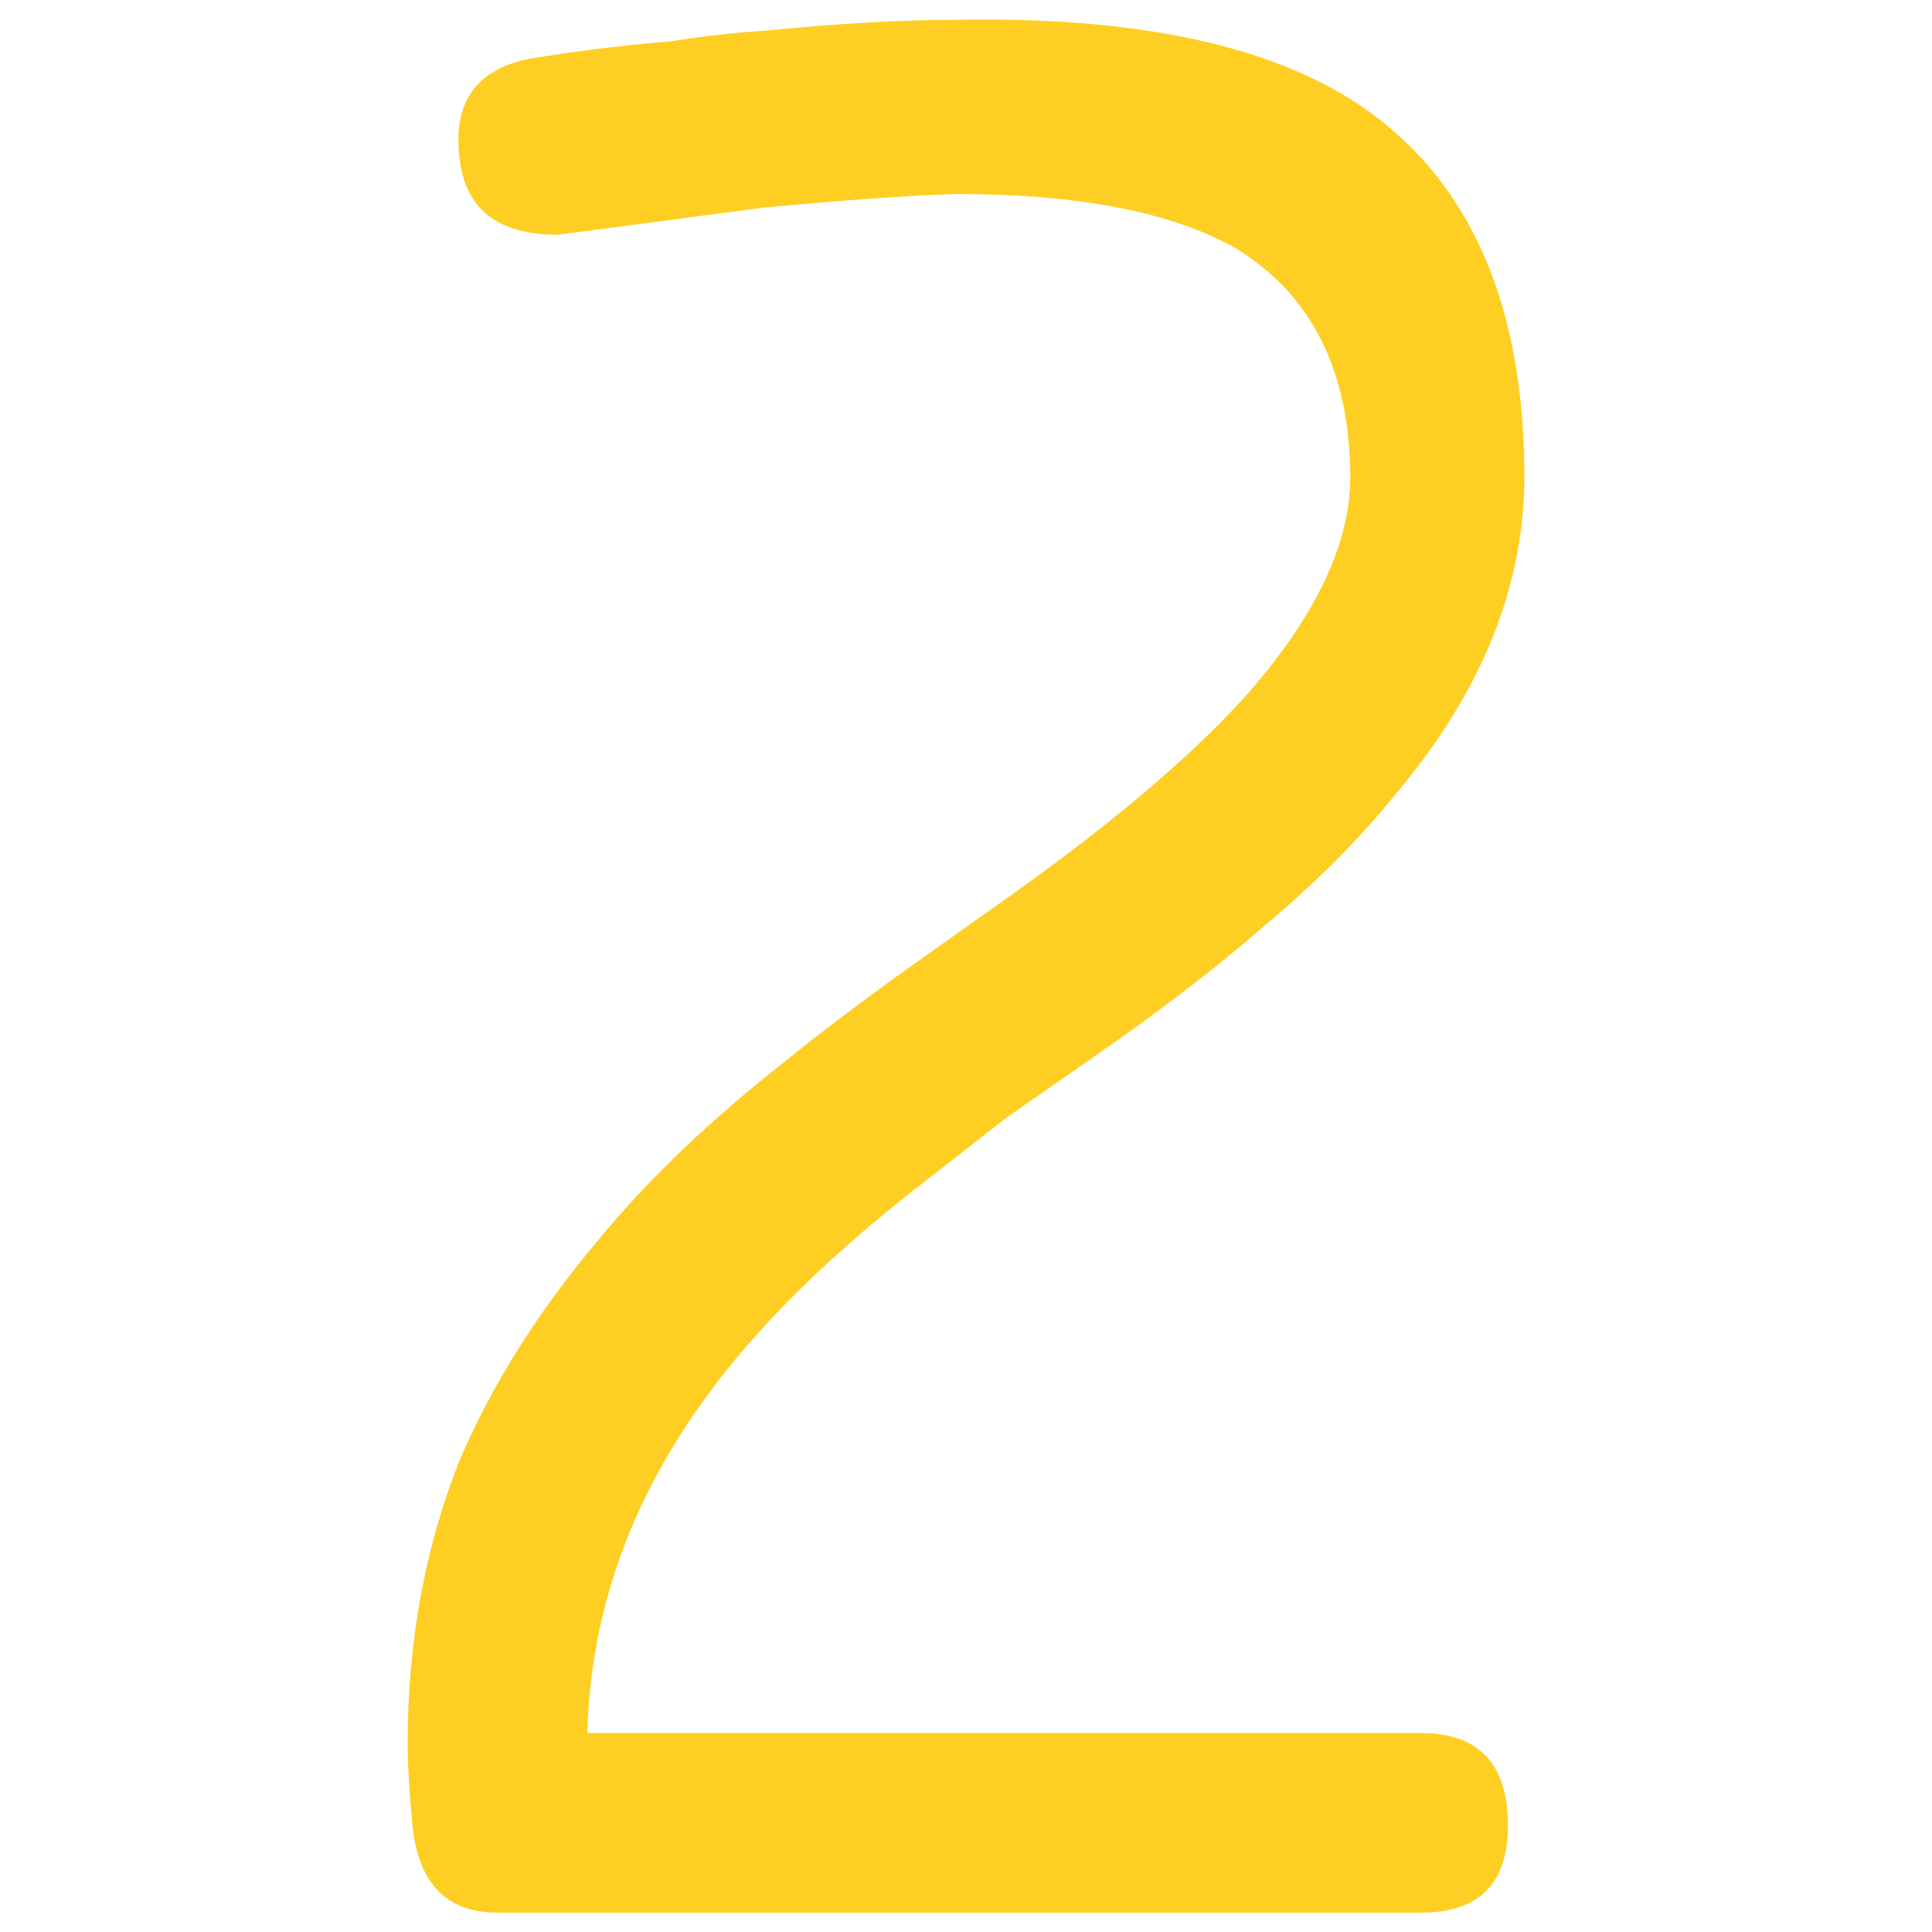 <?xml version="1.0" encoding="utf-8"?>
<!-- Svg Vector Icons : http://www.onlinewebfonts.com/icon -->
<!DOCTYPE svg PUBLIC "-//W3C//DTD SVG 1.1//EN" "http://www.w3.org/Graphics/SVG/1.1/DTD/svg11.dtd">
<svg fill="#fecf22" version="1.1" xmlns="http://www.w3.org/2000/svg" xmlns:xlink="http://www.w3.org/1999/xlink" x="0px" y="0px" viewBox="0 0 1000 1000" enable-background="new 0 0 1000 1000" xml:space="preserve">
<g><path d="M295.6,27.1c20.7-2.8,37.6-4.7,50.8-5.6c17.8-2.8,34.3-4.7,49.3-5.6c37.6-3.7,70-5.6,97.3-5.6C586,8.3,656,22.8,703,53.9c56.4,37.6,85.1,100.6,86,188.9c0.9,58.3-21.1,114.2-66.3,167.8c-18.8,23.5-42.3,47-70.5,70.5c-22.6,19.7-50.8,41.4-84.6,64.9l-46.5,32.4L476,613.6c-33.8,26.3-62,52.2-84.6,77.5C335,754.1,305.9,822.7,304,897h431.4c30.1,0,45.1,16,45.1,47.9c0,30.1-15,45.1-45.1,45.1H257.5c-25.4,0-40-14.1-43.7-42.3c-1.9-18.8-2.8-33.8-2.8-45.1c0-52.6,8.9-101.5,26.8-146.6c16.9-39.5,40.9-77.5,71.9-114.2c25.4-31,57.8-62,97.3-93c15-12.2,32.9-25.8,53.6-40.9l53.6-38.1c56.4-39.5,99.6-75.6,129.7-108.6c37.6-42.3,55.9-81.3,55-117c-0.9-53.6-20.7-92.1-59.2-115.6c-32.9-18.8-81.3-28.2-145.2-28.2c-26.3,0.9-59.2,3.3-98.7,7l-107.1,14.1c-31,0-47.9-13.2-50.8-39.5c-3.8-30.1,9.4-47.4,39.5-52.2L295.6,27.1z"/></g>
</svg>